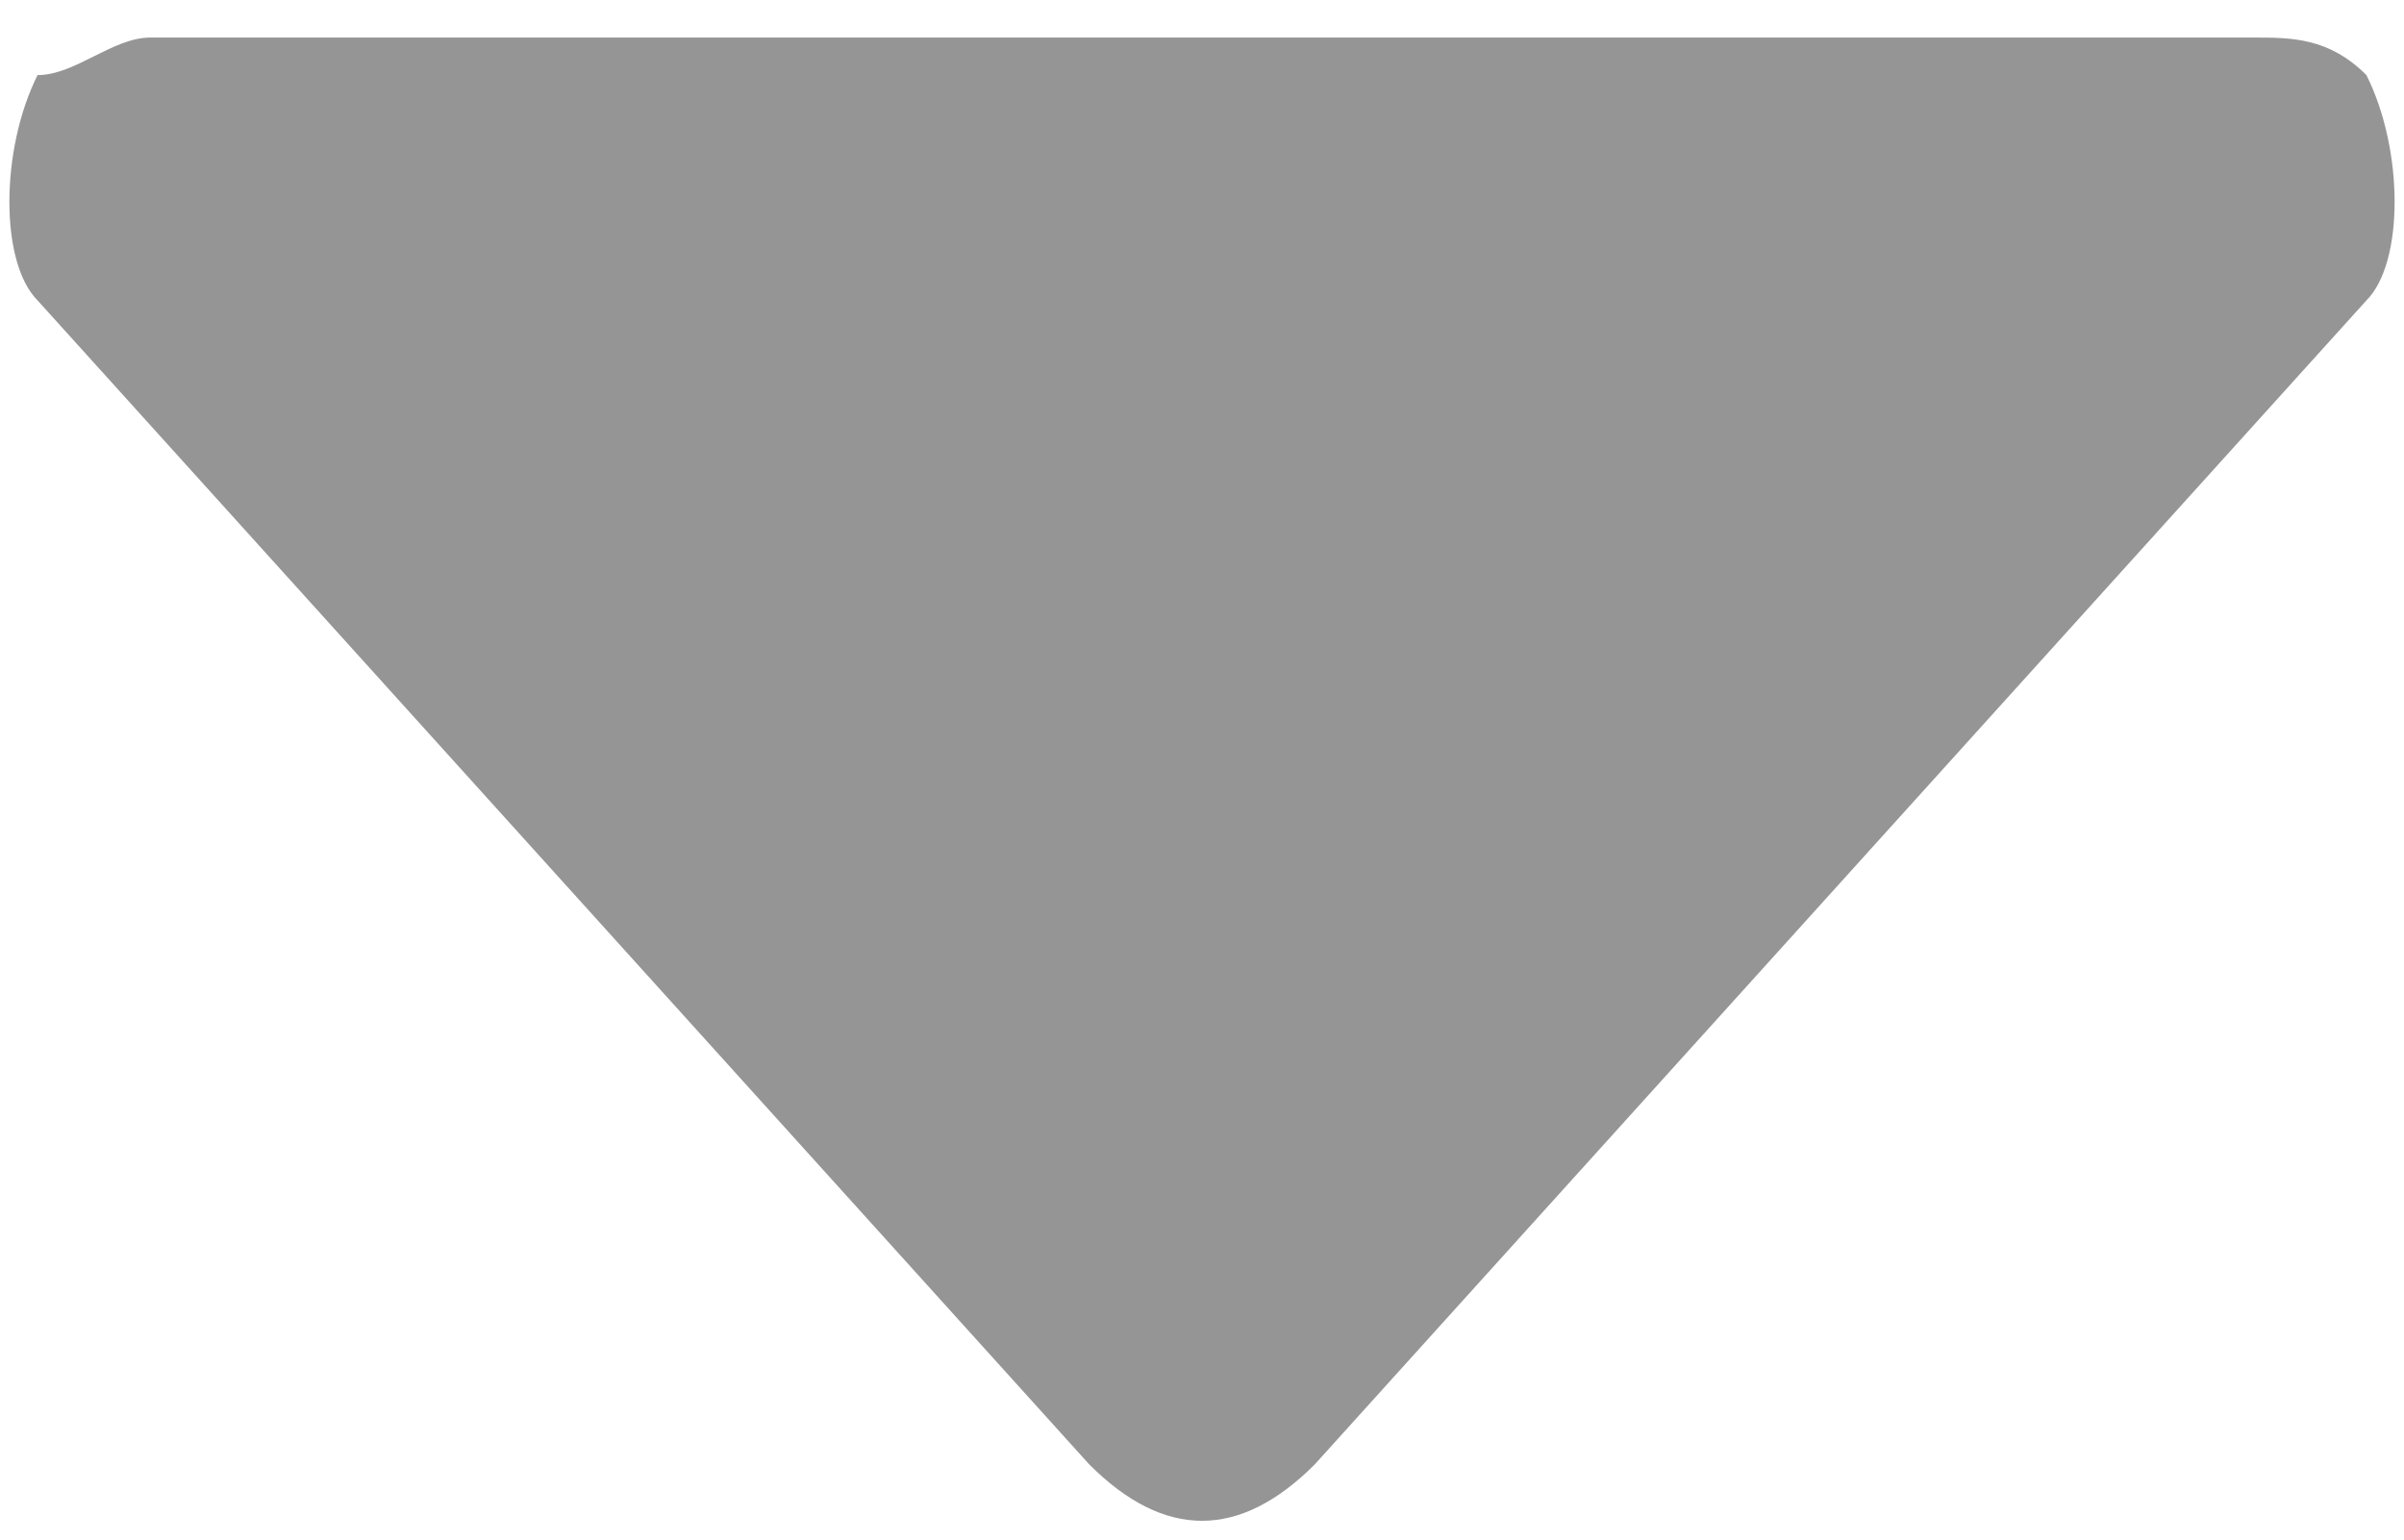<?xml version="1.0" encoding="utf-8"?>
<!-- Generator: Adobe Illustrator 18.0.0, SVG Export Plug-In . SVG Version: 6.00 Build 0)  -->
<!DOCTYPE svg PUBLIC "-//W3C//DTD SVG 1.1//EN" "http://www.w3.org/Graphics/SVG/1.1/DTD/svg11.dtd">
<svg version="1.1" id="Слой_1" xmlns="http://www.w3.org/2000/svg" xmlns:xlink="http://www.w3.org/1999/xlink" x="0px" y="0px"
	 viewBox="0 0 6.4 4.1" enable-background="new 0 0 6.4 4.1" xml:space="preserve">
<g>
	<g>
		<defs>
			<rect id="SVGID_1_" x="0" y="-0.9" width="7" height="5"/>
		</defs>
		<clipPath id="SVGID_2_">
			<use xlink:href="#SVGID_1_"  overflow="visible"/>
		</clipPath>
		<path clip-path="url(#SVGID_2_)" fill="#959595" d="M6.3,0.2L6.3,0.2C6.2,0.1,6.1,0.1,6,0.1H0.4c-0.1,0-0.2,0.1-0.3,0.1
			C0,0.4,0,0.7,0.1,0.8l2.8,3.1c0.2,0.2,0.4,0.2,0.6,0l0,0l2.8-3.1C6.4,0.7,6.4,0.4,6.3,0.2L6.3,0.2z M6.3,0.2"/>
	</g>
</g>
</svg>
